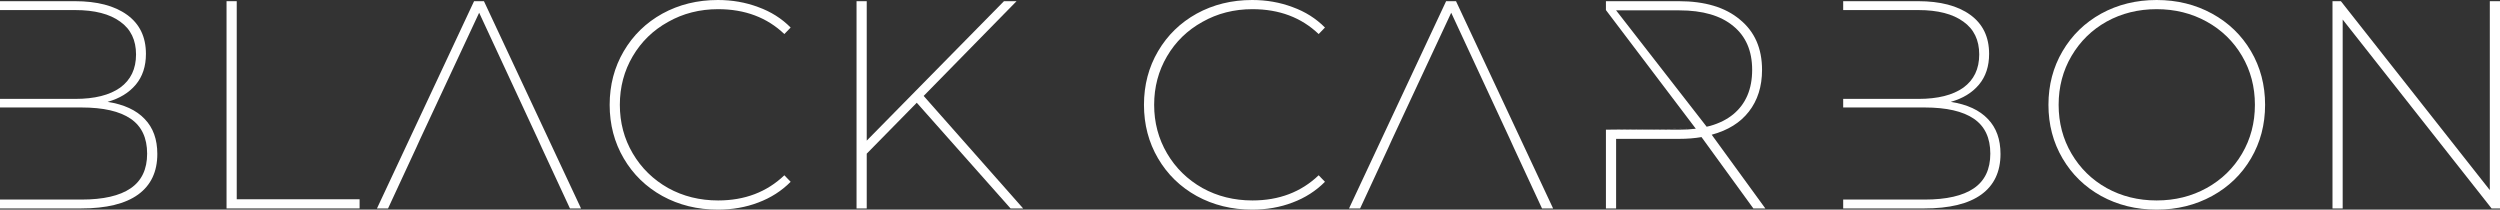 <svg width="322" height="27" viewBox="0 0 322 27" fill="none" xmlns="http://www.w3.org/2000/svg">
<rect x="0" y="0" width="322" height="27" fill="#333333" stroke="none"/>
<path d="M13.856 13.119C15.966 13.449 17.561 14.186 18.642 15.331C19.722 16.449 20.263 17.949 20.263 19.831C20.263 22.119 19.439 23.86 17.793 25.055C16.146 26.25 13.689 26.848 10.421 26.848H0L3.17884e-06 0.153H9.649C12.505 0.153 14.743 0.737 16.364 1.907C17.985 3.076 18.796 4.754 18.796 6.941C18.796 8.542 18.359 9.864 17.484 10.907C16.609 11.949 15.4 12.686 13.856 13.119ZM0 1.297V7.017V12.737H9.687C12.183 12.737 14.113 12.254 15.477 11.288C16.84 10.297 17.522 8.873 17.522 7.017C17.522 5.161 16.84 3.75 15.477 2.784C14.113 1.792 12.183 1.297 9.687 1.297H0ZM10.498 25.703C13.303 25.703 15.412 25.22 16.828 24.254C18.243 23.288 18.95 21.801 18.95 19.792C18.95 17.759 18.243 16.259 16.828 15.292C15.412 14.326 13.303 13.843 10.498 13.843H0V25.703H10.498Z" fill="white"/>
<path d="M29.178 0.153H30.491V25.665H46.315V26.848H29.178V0.153Z" fill="white"/>
<path d="M69.781 19.03H53.609L49.981 26.848H48.553L61.059 0.153H62.332L74.837 26.848H73.409L69.781 19.03ZM69.279 17.924L61.715 1.64L54.111 17.924L53.609 19.03H69.781L69.279 17.924Z" fill="white"/>
<path d="M92.457 27C89.832 27 87.452 26.415 85.317 25.246C83.207 24.076 81.547 22.462 80.338 20.402C79.129 18.343 78.524 16.042 78.524 13.5C78.524 10.958 79.129 8.657 80.338 6.597C81.547 4.538 83.207 2.924 85.317 1.754C87.452 0.585 89.832 0 92.457 0C94.309 0 96.046 0.305 97.667 0.915C99.288 1.5 100.678 2.377 101.836 3.547L101.025 4.386C98.787 2.25 95.943 1.182 92.496 1.182C90.128 1.182 87.98 1.729 86.05 2.822C84.12 3.89 82.602 5.364 81.496 7.246C80.389 9.127 79.836 11.212 79.836 13.5C79.836 15.788 80.389 17.873 81.496 19.754C82.602 21.636 84.12 23.123 86.05 24.216C87.98 25.284 90.128 25.818 92.496 25.818C95.918 25.818 98.761 24.737 101.025 22.576L101.836 23.415C100.678 24.585 99.288 25.475 97.667 26.085C96.072 26.695 94.335 27 92.457 27Z" fill="white"/>
<path d="M118.08 13.233L111.635 19.792V26.848H110.322V0.153H111.635V18.114L129.311 0.153H130.932L118.968 12.356L131.782 26.848H130.161L118.08 13.233Z" fill="white"/>
<path d="M161.276 27C158.652 27 156.271 26.415 154.136 25.246C152.026 24.076 150.366 22.462 149.157 20.402C147.948 18.343 147.343 16.042 147.343 13.5C147.343 10.958 147.948 8.657 149.157 6.597C150.366 4.538 152.026 2.924 154.136 1.754C156.271 0.585 158.652 0 161.276 0C163.129 0 164.865 0.305 166.486 0.915C168.107 1.5 169.497 2.377 170.655 3.547L169.844 4.386C167.606 2.25 164.763 1.182 161.315 1.182C158.947 1.182 156.799 1.729 154.869 2.822C152.939 3.89 151.421 5.364 150.315 7.246C149.209 9.127 148.655 11.212 148.655 13.5C148.655 15.788 149.209 17.873 150.315 19.754C151.421 21.636 152.939 23.123 154.869 24.216C156.799 25.284 158.947 25.818 161.315 25.818C164.737 25.818 167.58 24.737 169.844 22.576L170.655 23.415C169.497 24.585 168.107 25.475 166.486 26.085C164.891 26.695 163.154 27 161.276 27Z" fill="white"/>
<path d="M194.983 19.03H178.811L175.183 26.848H173.755L186.26 0.153H187.534L200.039 26.848H198.611L194.983 19.03ZM194.481 17.924L186.916 1.64L179.313 17.924L178.811 19.03H194.983L194.481 17.924Z" fill="white"/>
<path d="M225.832 26.848L219.155 17.657C218.28 17.809 217.302 17.886 216.222 17.886H208.155V26.848H206.843V16.703L218.421 16.58L206.843 1.297V0.153H216.222C219.592 0.153 222.217 0.941 224.095 2.517C225.999 4.068 226.951 6.229 226.951 9C226.951 11.136 226.385 12.928 225.253 14.377C224.147 15.801 222.551 16.792 220.467 17.352L227.376 26.848H225.832ZM216.299 16.703C219.309 16.703 221.625 16.042 223.246 14.72C224.867 13.373 225.678 11.466 225.678 9C225.678 6.559 224.867 4.678 223.246 3.356C221.625 2.008 219.309 1.335 216.299 1.335H208.155L219.824 16.33L220 17.14L218.421 16.58L208.155 16.703H216.299Z" fill="white"/>
<path d="M251.258 13.119C253.368 13.449 254.963 14.186 256.044 15.331C257.124 16.449 257.665 17.949 257.665 19.831C257.665 22.119 256.841 23.86 255.194 25.055C253.548 26.25 251.09 26.848 247.823 26.848H237.402V0.153H247.051C249.907 0.153 252.145 0.737 253.766 1.907C255.387 3.076 256.198 4.754 256.198 6.941C256.198 8.542 255.76 9.864 254.886 10.907C254.011 11.949 252.801 12.686 251.258 13.119ZM237.402 1.297V12.737H247.089C249.585 12.737 251.515 12.254 252.879 11.288C254.242 10.297 254.924 8.873 254.924 7.017C254.924 5.161 254.242 3.75 252.879 2.784C251.515 1.792 249.585 1.297 247.089 1.297H237.402ZM247.9 25.703C250.704 25.703 252.814 25.22 254.23 24.254C255.645 23.288 256.352 21.801 256.352 19.792C256.352 17.759 255.645 16.259 254.23 15.292C252.814 14.326 250.704 13.843 247.9 13.843H237.402V25.703H247.9Z" fill="white"/>
<path d="M277.773 27C275.148 27 272.768 26.415 270.633 25.246C268.523 24.076 266.863 22.462 265.654 20.402C264.444 18.343 263.84 16.042 263.84 13.5C263.84 10.958 264.444 8.657 265.654 6.597C266.863 4.538 268.523 2.924 270.633 1.754C272.768 0.585 275.148 0 277.773 0C280.397 0 282.777 0.585 284.913 1.754C287.049 2.924 288.721 4.538 289.93 6.597C291.14 8.657 291.744 10.958 291.744 13.5C291.744 16.042 291.14 18.343 289.93 20.402C288.721 22.462 287.049 24.076 284.913 25.246C282.777 26.415 280.397 27 277.773 27ZM277.773 25.818C280.14 25.818 282.289 25.284 284.218 24.216C286.148 23.148 287.666 21.674 288.773 19.792C289.879 17.911 290.432 15.814 290.432 13.5C290.432 11.186 289.879 9.089 288.773 7.208C287.666 5.326 286.148 3.852 284.218 2.784C282.289 1.716 280.14 1.182 277.773 1.182C275.406 1.182 273.257 1.716 271.327 2.784C269.423 3.852 267.918 5.326 266.812 7.208C265.705 9.089 265.152 11.186 265.152 13.5C265.152 15.814 265.705 17.911 266.812 19.792C267.918 21.674 269.423 23.148 271.327 24.216C273.257 25.284 275.406 25.818 277.773 25.818Z" fill="white"/>
<path d="M322 0.153V26.848H320.919L301.737 2.517V26.848H300.425V0.153H301.506L320.688 24.483V0.153H322Z" fill="white"/>
</svg>
